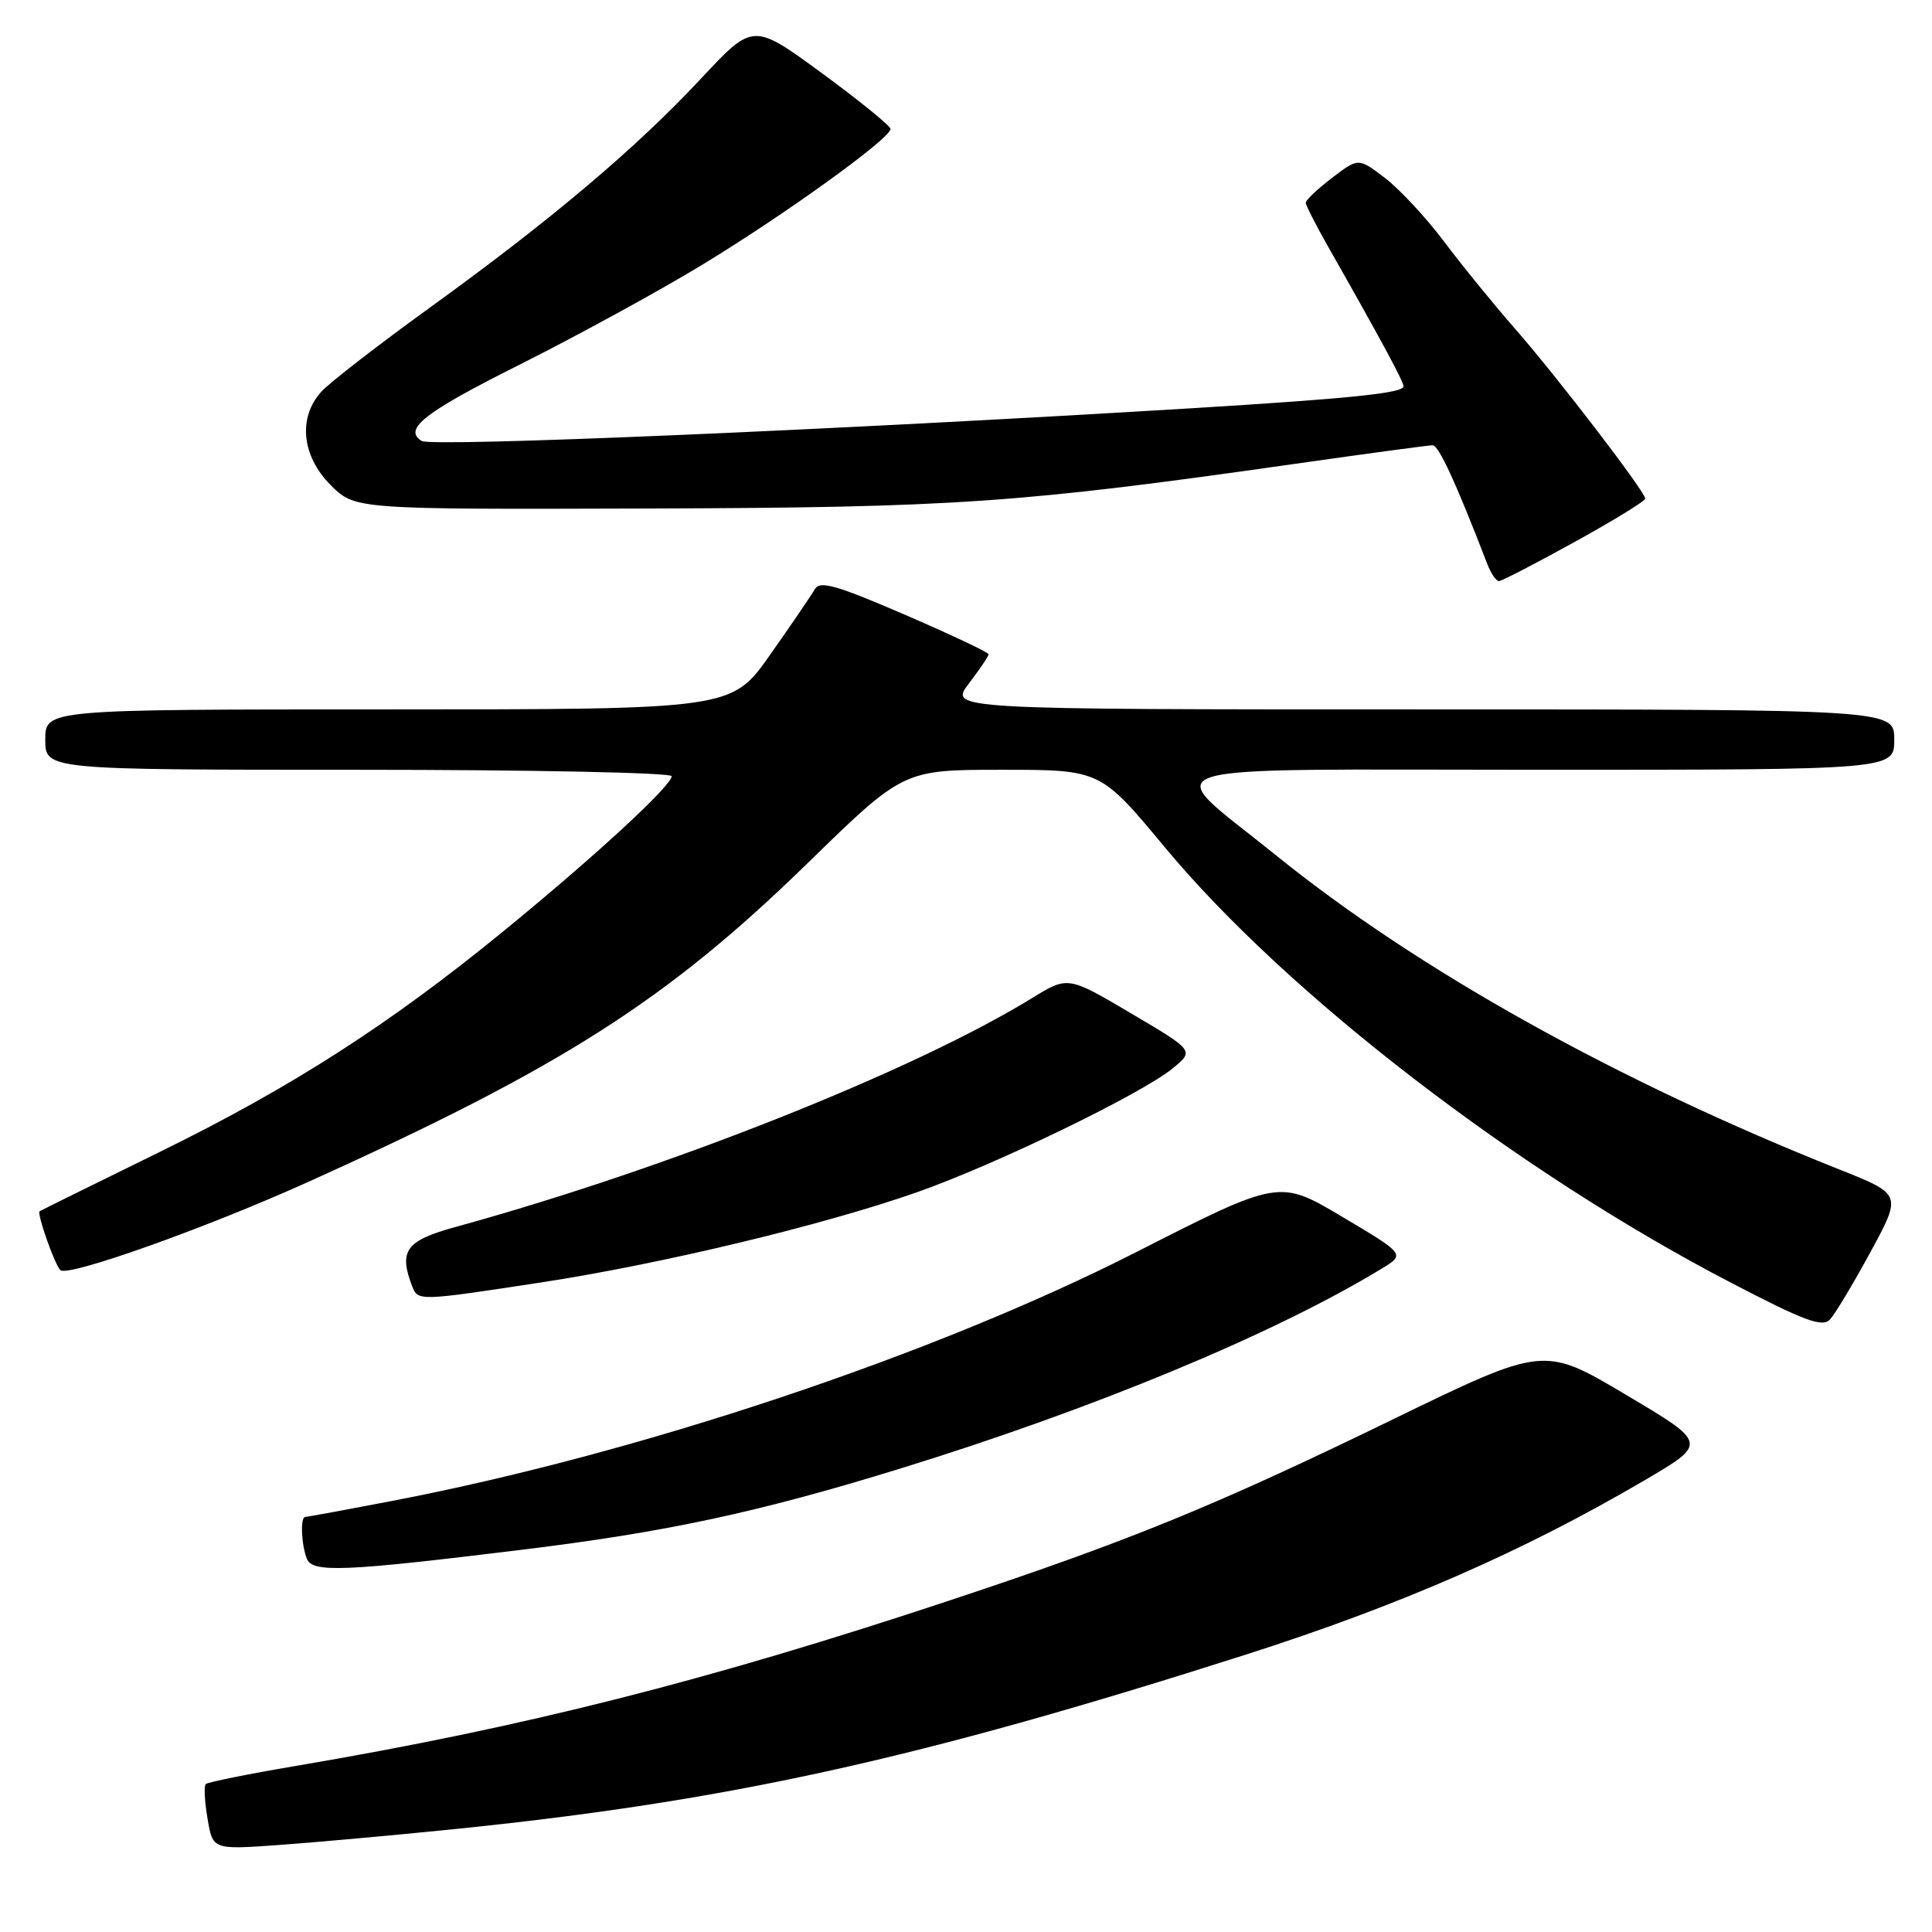 <?xml version="1.0" encoding="UTF-8" standalone="no"?>
<!DOCTYPE svg PUBLIC "-//W3C//DTD SVG 1.1//EN" "http://www.w3.org/Graphics/SVG/1.1/DTD/svg11.dtd" >
<svg xmlns="http://www.w3.org/2000/svg" xmlns:xlink="http://www.w3.org/1999/xlink" version="1.1" viewBox="0 0 256 256">
 <g >
 <path fill="currentColor"
d=" M 60.00 242.39 C 96.40 238.69 121.49 233.16 165.00 219.27 C 185.47 212.73 201.79 205.60 217.89 196.16 C 226.28 191.24 226.28 191.24 215.42 184.80 C 204.57 178.35 204.57 178.35 184.53 188.09 C 160.99 199.54 149.75 204.13 125.95 212.03 C 93.68 222.74 69.49 228.86 39.11 234.01 C 32.85 235.07 27.52 236.15 27.26 236.40 C 27.01 236.66 27.11 238.72 27.50 240.98 C 28.19 245.09 28.19 245.09 36.85 244.48 C 41.61 244.14 52.02 243.20 60.00 242.39 Z  M 69.00 205.37 C 88.26 203.02 100.42 200.41 119.23 194.61 C 144.94 186.68 168.82 176.77 183.05 168.12 C 186.21 166.20 186.21 166.20 177.85 161.23 C 169.50 156.27 169.50 156.27 150.50 165.94 C 123.66 179.59 84.53 192.66 51.70 198.93 C 45.76 200.07 40.70 201.00 40.45 201.00 C 39.78 201.00 39.91 204.59 40.65 206.52 C 41.37 208.42 45.48 208.25 69.00 205.37 Z  M 247.86 165.88 C 252.00 158.25 252.00 158.25 243.75 154.97 C 214.26 143.25 187.83 128.51 169.00 113.27 C 153.62 100.83 150.02 102.00 203.83 102.00 C 251.00 102.00 251.00 102.00 251.00 98.00 C 251.00 94.00 251.00 94.00 188.38 94.00 C 125.76 94.00 125.76 94.00 128.38 90.57 C 129.82 88.68 131.00 86.94 131.00 86.69 C 131.00 86.45 126.00 84.09 119.89 81.45 C 110.82 77.53 108.63 76.91 107.97 78.07 C 107.52 78.86 104.86 82.76 102.05 86.75 C 96.95 94.00 96.95 94.00 51.47 94.00 C 6.00 94.00 6.00 94.00 6.00 98.00 C 6.00 102.00 6.00 102.00 47.50 102.00 C 70.33 102.00 89.00 102.38 89.00 102.85 C 89.00 104.10 78.93 113.39 66.88 123.25 C 51.62 135.74 38.67 144.06 21.00 152.72 C 12.47 156.90 5.39 160.40 5.25 160.50 C 4.86 160.77 7.18 167.39 7.98 168.29 C 8.87 169.29 27.25 162.75 41.00 156.54 C 74.52 141.39 88.38 132.54 107.05 114.34 C 119.70 102.00 119.70 102.00 132.76 102.00 C 145.81 102.00 145.81 102.00 154.33 112.25 C 170.54 131.77 201.15 155.31 229.41 169.99 C 239.15 175.06 241.49 175.92 242.49 174.83 C 243.17 174.10 245.58 170.07 247.86 165.88 Z  M 71.57 169.95 C 87.50 167.52 109.00 162.37 121.50 157.98 C 131.94 154.31 151.20 144.98 155.38 141.57 C 158.25 139.22 158.25 139.22 149.88 134.28 C 141.50 129.33 141.50 129.33 136.74 132.26 C 121.01 141.93 88.26 154.93 60.25 162.61 C 53.79 164.39 52.81 165.74 54.61 170.42 C 55.37 172.41 55.46 172.41 71.57 169.95 Z  M 208.63 71.82 C 213.78 68.98 218.00 66.39 218.00 66.07 C 217.99 65.15 206.40 50.02 200.81 43.63 C 197.98 40.40 193.72 35.17 191.35 32.01 C 188.97 28.84 185.44 25.05 183.51 23.58 C 180.00 20.90 180.00 20.90 176.50 23.57 C 174.58 25.04 173.01 26.52 173.02 26.87 C 173.03 27.22 174.44 29.98 176.16 33.00 C 182.68 44.46 185.96 50.52 185.98 51.18 C 186.01 52.08 179.06 52.80 158.00 54.09 C 110.34 56.99 57.22 59.25 55.88 58.43 C 53.37 56.88 56.23 54.64 68.73 48.38 C 76.28 44.59 87.16 38.66 92.89 35.18 C 103.79 28.58 118.00 18.35 118.00 17.09 C 118.00 16.69 113.90 13.36 108.90 9.69 C 99.79 3.02 99.79 3.02 92.91 10.39 C 84.26 19.66 73.02 29.15 57.00 40.73 C 50.12 45.70 43.62 50.74 42.55 51.93 C 39.46 55.37 39.99 60.45 43.82 64.28 C 47.05 67.50 47.05 67.50 85.77 67.38 C 126.50 67.26 135.05 66.67 171.68 61.45 C 181.14 60.10 189.30 59.00 189.83 59.00 C 190.64 59.00 192.92 63.95 197.08 74.75 C 197.56 75.99 198.25 77.00 198.61 77.00 C 198.97 77.00 203.48 74.67 208.63 71.82 Z "/>
</g>
</svg>